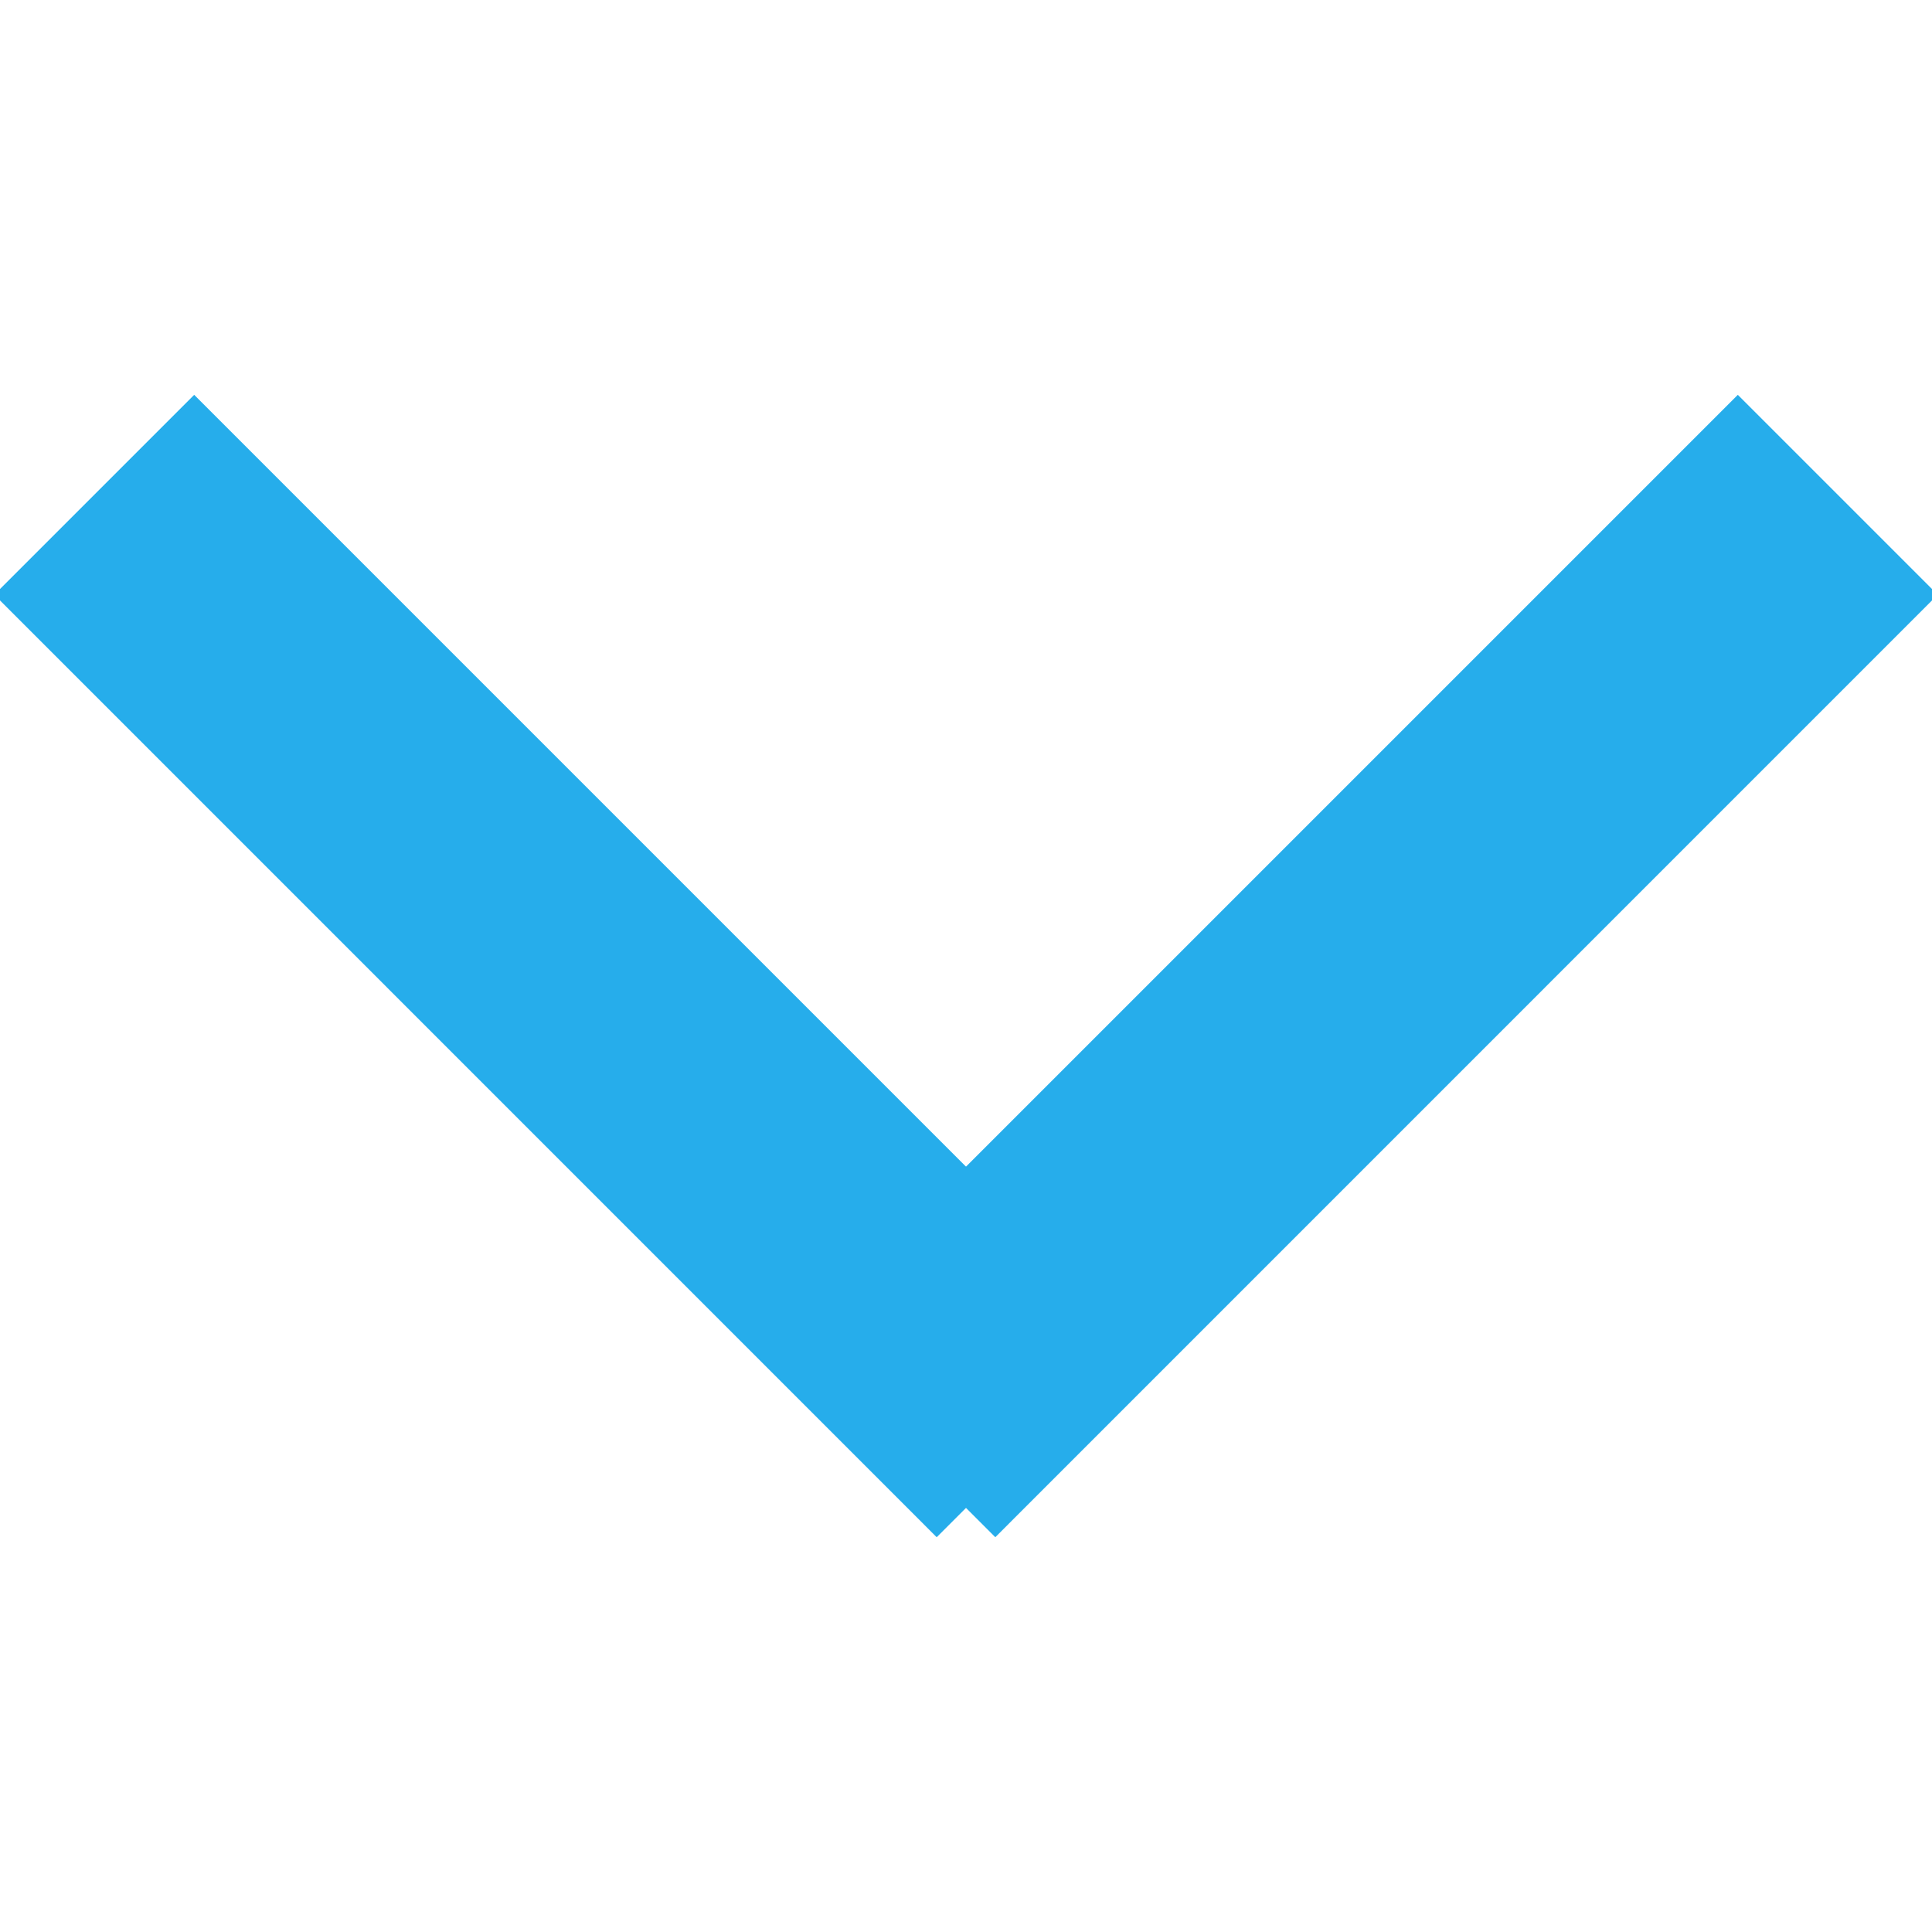 <svg id="Minimize" xmlns="http://www.w3.org/2000/svg" width="20" height="20" viewBox="0 0 41 24">
  <defs>
    <style>
      .cls-1 {
        fill: #26adeb;
        fill-rule: evenodd;
      }
    </style>
  </defs>
  <path class="cls-1" d="M-0.121,4.121L4.121-.121l20,20-4.243,4.243Z"/>
  <path id="Shape_1183_copy" data-name="Shape 1183 copy" class="cls-1" d="M41.121,4.121L36.879-.121l-20,20,4.243,4.243Z"/>
</svg>
